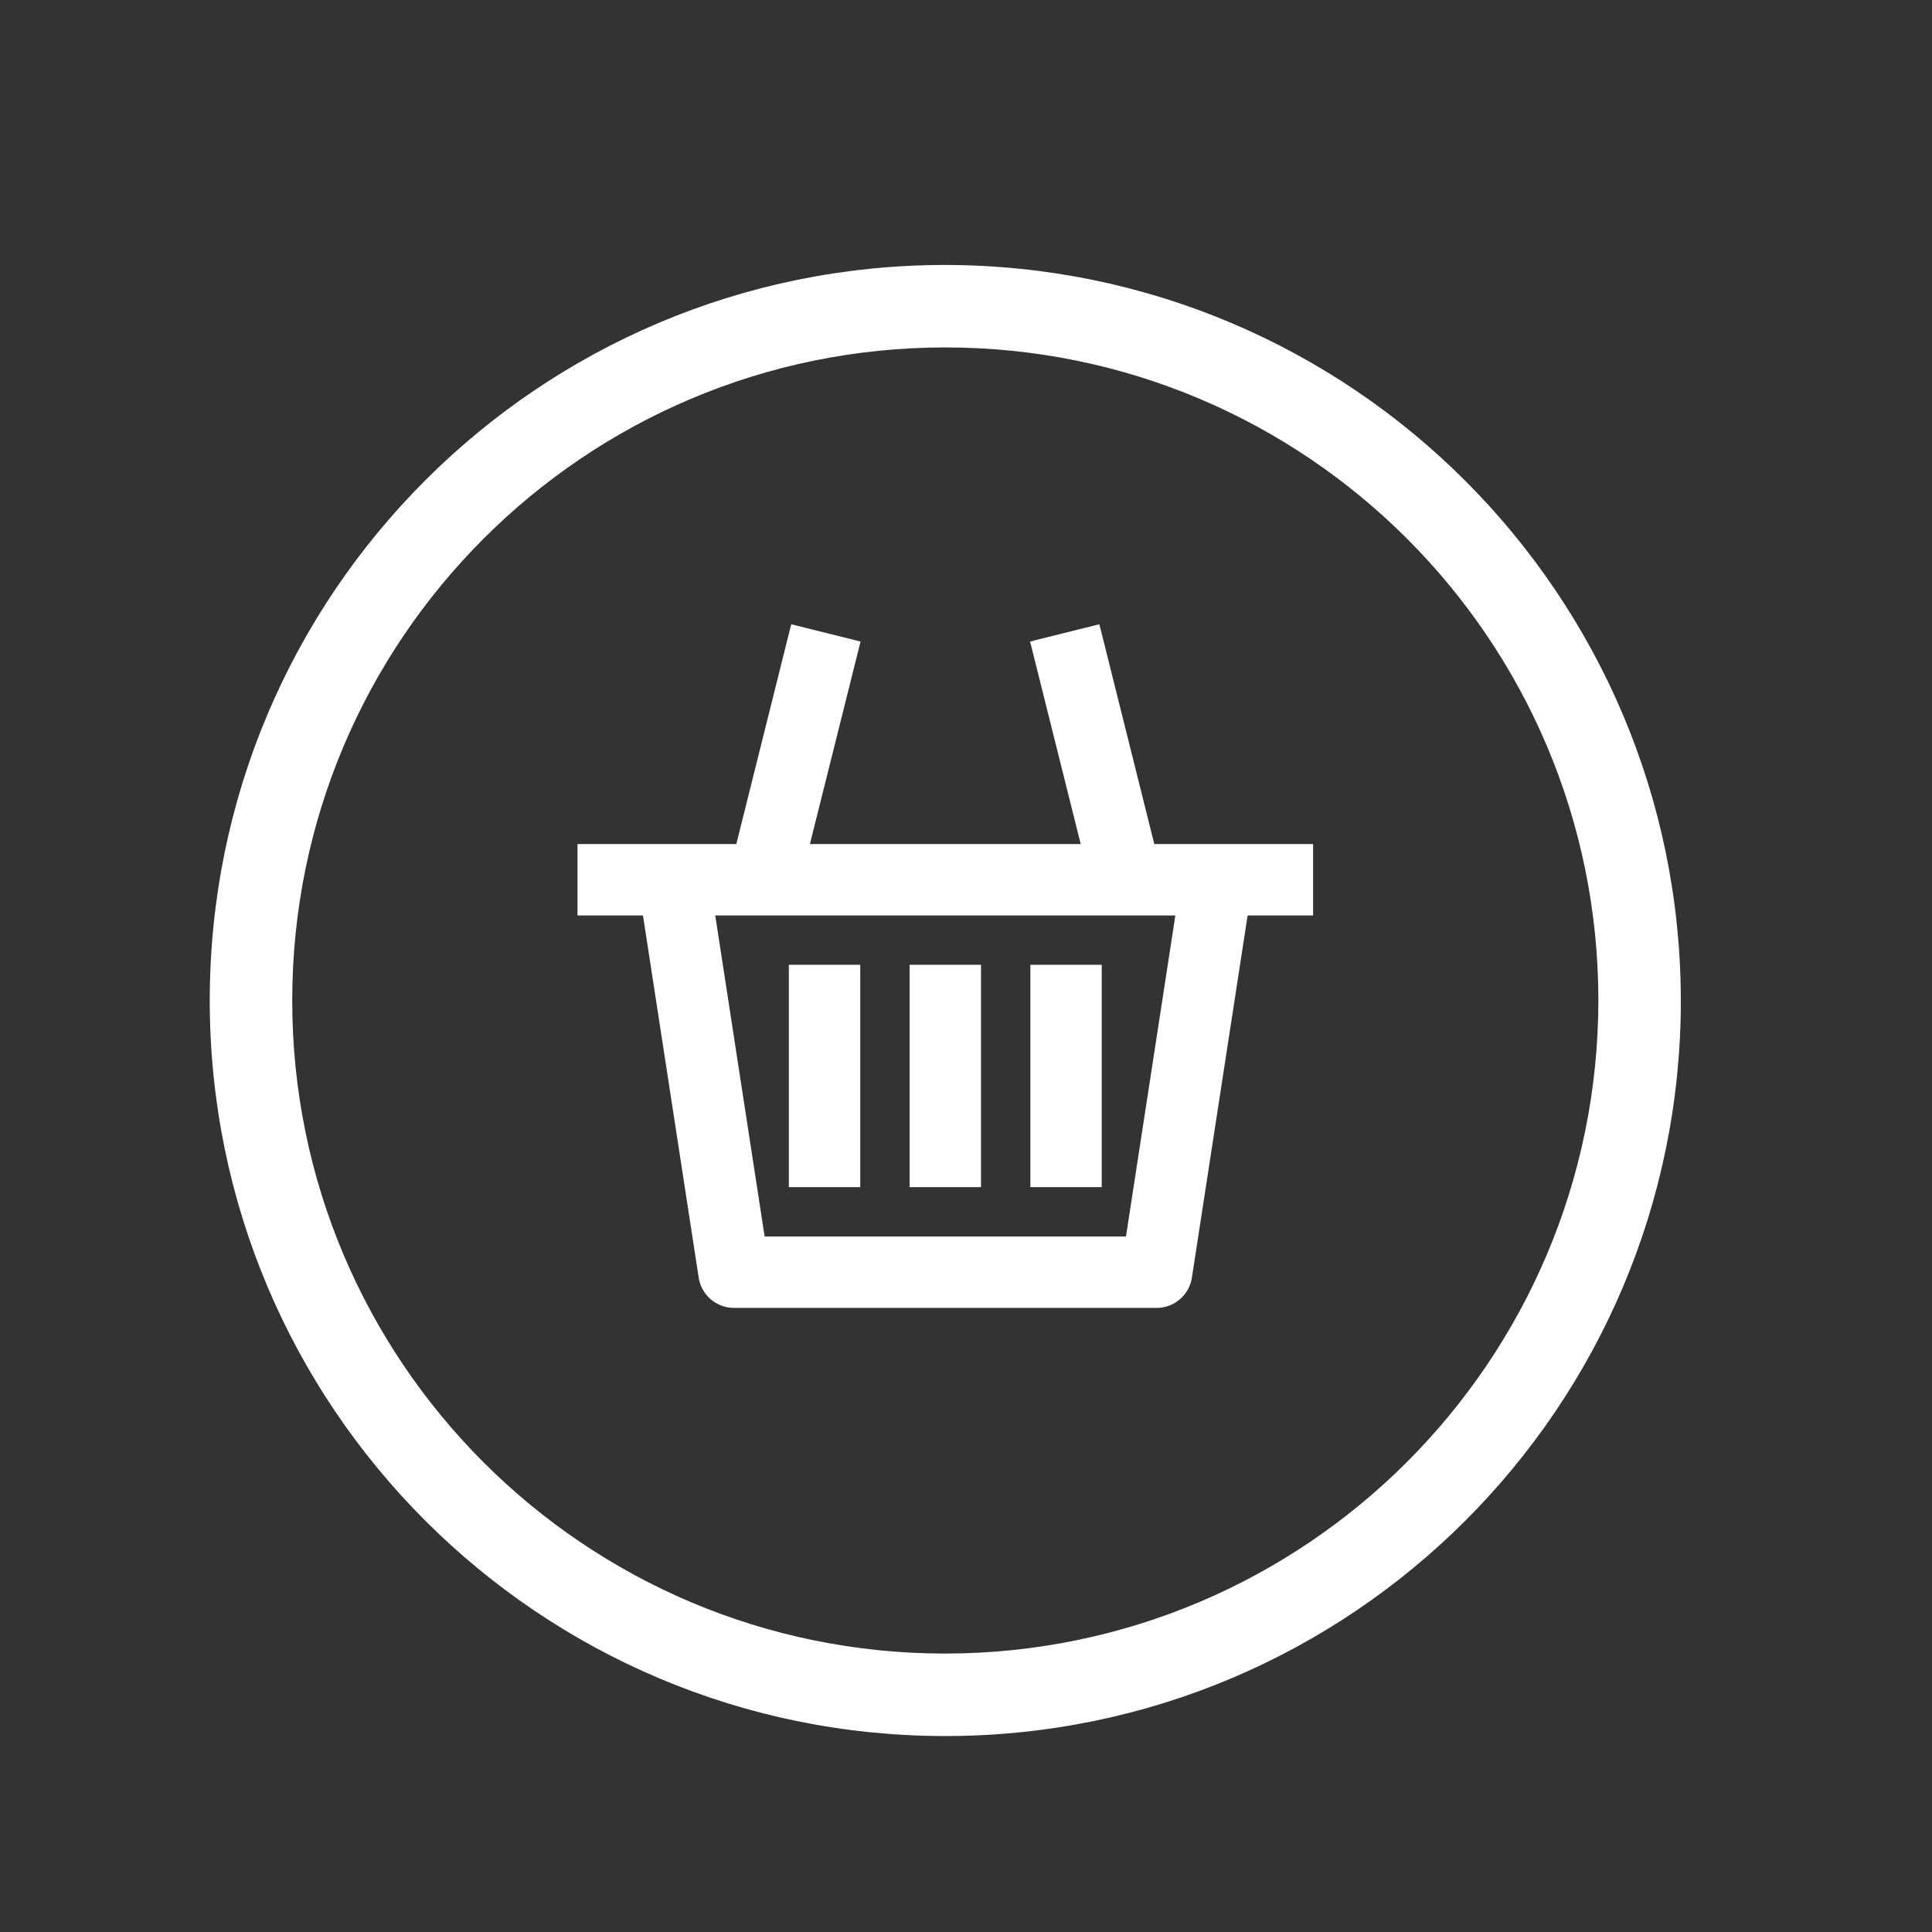 <svg width="35" height="35" viewBox="0 0 35 35" fill="none" xmlns="http://www.w3.org/2000/svg">
<rect x="0" y="0" width="35" height="35" fill="#333333" stroke="none"/>
<path d="M17.125 4.9H17.125C9.821 4.9 3.9 10.821 3.9 18.125C3.9 25.429 9.821 31.35 17.125 31.35C24.429 31.35 30.35 25.429 30.35 18.125V18.125C30.341 10.825 24.425 4.909 17.125 4.9ZM17.125 30.056C10.536 30.056 5.194 24.714 5.194 18.125C5.194 11.536 10.536 6.194 17.125 6.194C23.714 6.194 29.056 11.536 29.056 18.125C29.049 24.711 23.711 30.049 17.125 30.056Z" fill="white" stroke="white" stroke-width="0.2"/>
<path d="M18.734 11.707L19.642 15.341H14.608L15.517 11.707L15.529 11.659L15.48 11.646L14.419 11.382L14.371 11.37L14.358 11.418L13.378 15.341H10.562H10.512V15.391V16.484V16.534H10.562H11.691L12.707 23.138C12.752 23.429 13.002 23.644 13.297 23.644H13.297H20.953H20.953C21.248 23.644 21.498 23.429 21.543 23.138L22.559 16.534H23.688H23.738V16.484V15.391V15.341H23.688H20.872L19.892 11.418L19.879 11.37L19.831 11.382L18.77 11.646L18.721 11.659L18.734 11.707ZM21.351 16.534L20.441 22.45H13.809L12.899 16.534H21.351Z" fill="white" stroke="white" stroke-width="0.1"/>
<path d="M14.391 17.528H14.341V17.578V21.407V21.456H14.391H15.484H15.534V21.407V17.578V17.528H15.484H14.391Z" fill="white" stroke="white" stroke-width="0.1"/>
<path d="M16.578 17.528H16.528V17.578V21.407V21.456H16.578H17.672H17.722V21.407V17.578V17.528H17.672H16.578Z" fill="white" stroke="white" stroke-width="0.1"/>
<path d="M18.766 17.528H18.716V17.578V21.407V21.456H18.766H19.859H19.909V21.407V17.578V17.528H19.859H18.766Z" fill="white" stroke="white" stroke-width="0.1"/>
</svg>
